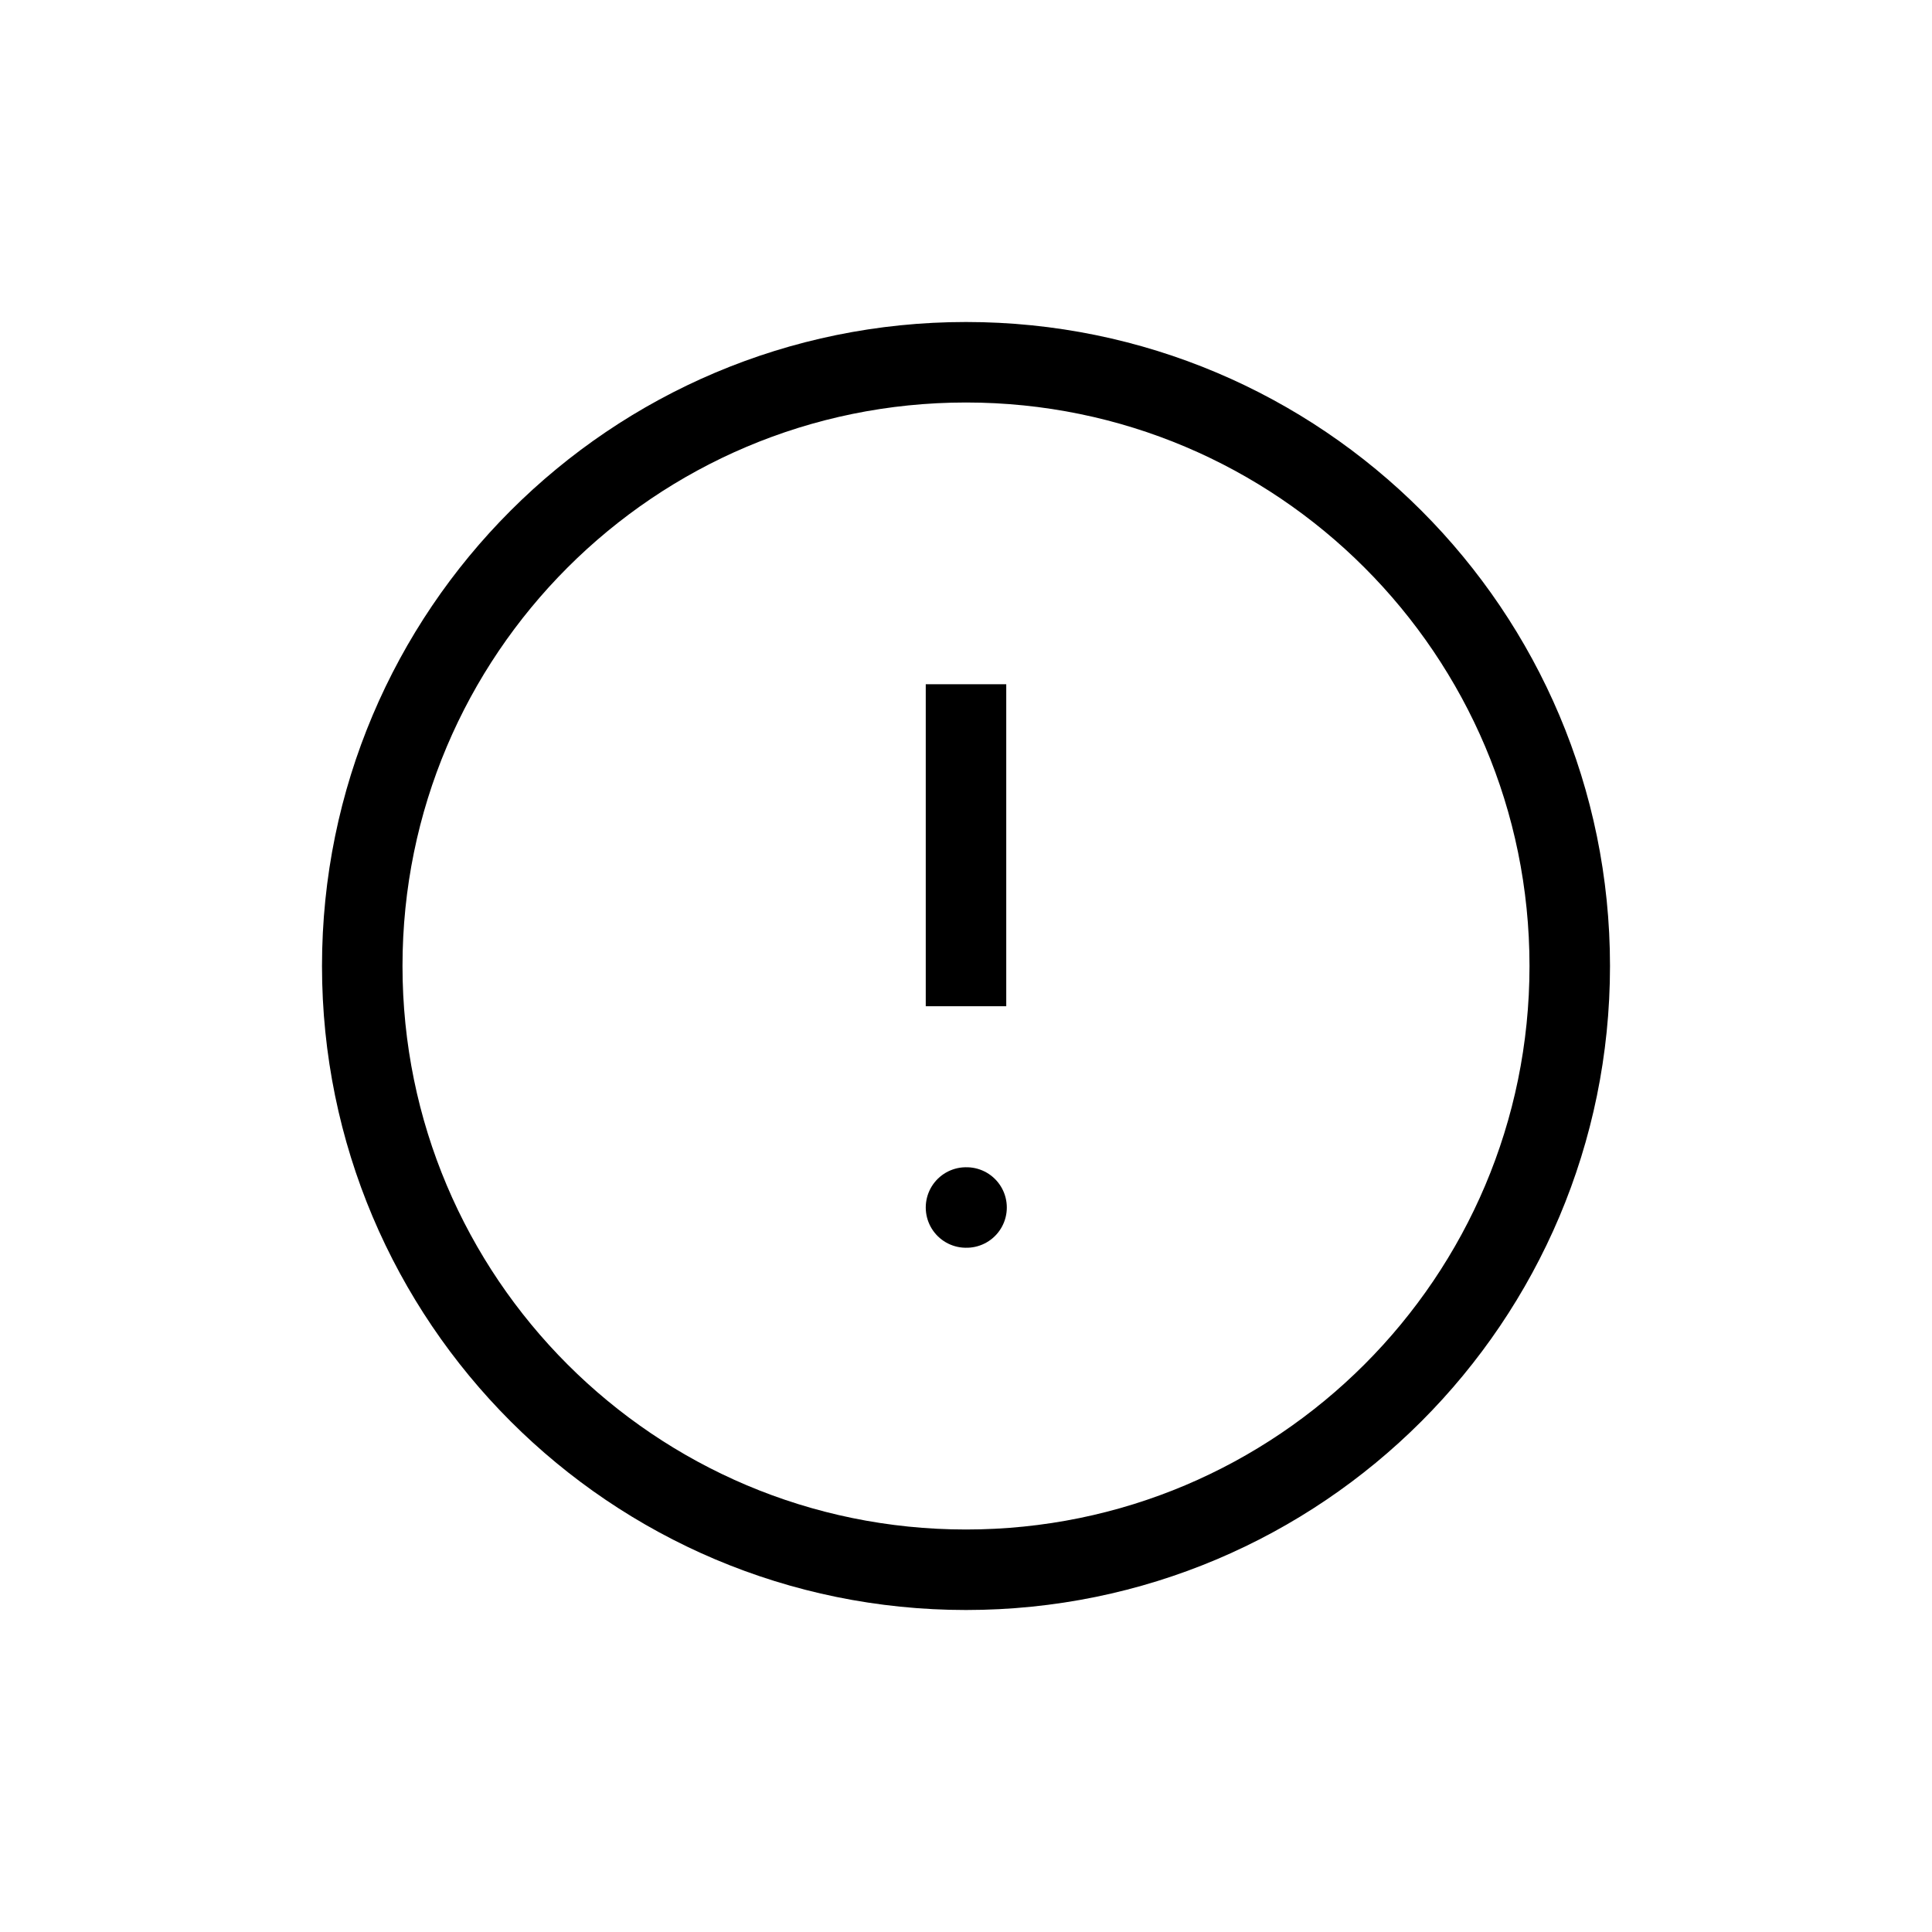 <svg width="24" height="24" viewBox="0 0 24 24" fill="none" xmlns="http://www.w3.org/2000/svg">
<g id="icon">
<path id="Vector" d="M12 19.5C16.142 19.5 19.5 16.142 19.5 12C19.5 7.858 16.142 4.5 12 4.5C7.858 4.5 4.5 7.858 4.5 12C4.5 16.142 7.858 19.5 12 19.5Z" stroke="black" stroke-linecap="round" stroke-linejoin="round"/>
<path id="Vector_2" d="M12 15H12.007" stroke="black" stroke-linecap="round" stroke-linejoin="round"/>
<path id="Vector_3" d="M12 9V12" stroke="black" stroke-linecap="square" stroke-linejoin="round"/>
</g>
</svg>
